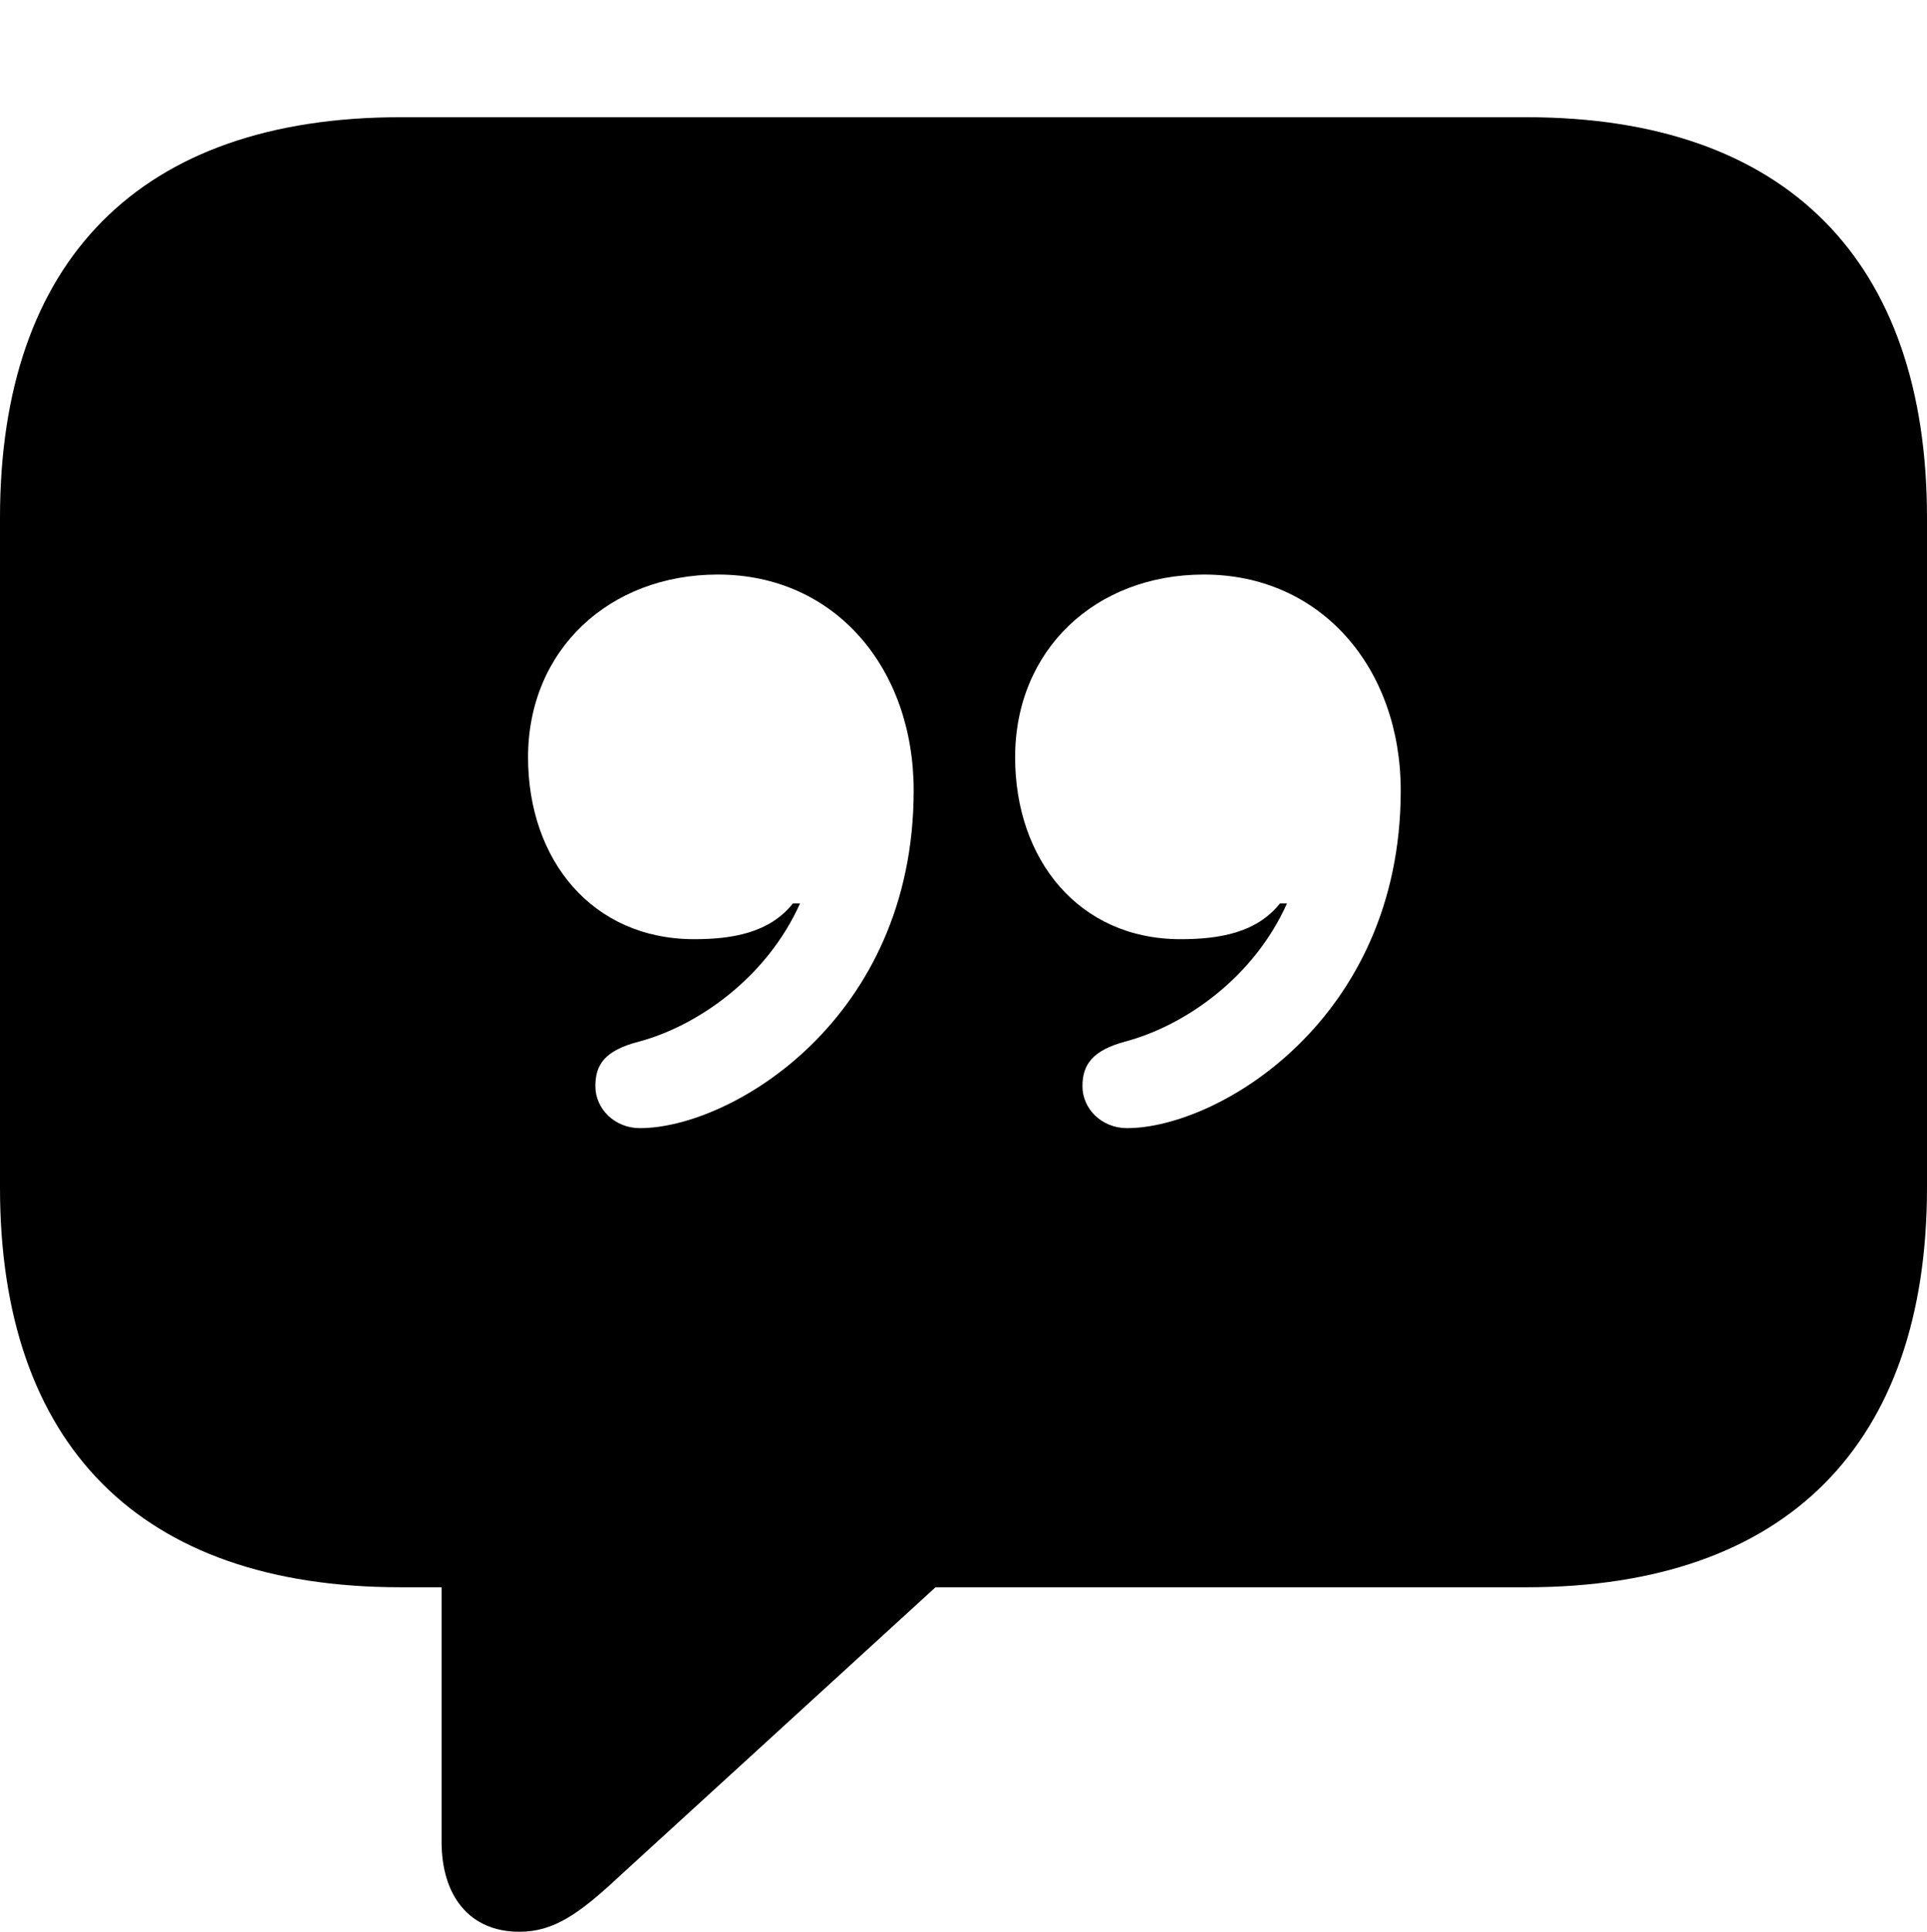 <?xml version="1.0" encoding="UTF-8"?>
<!--Generator: Apple Native CoreSVG 175.5-->
<!DOCTYPE svg
PUBLIC "-//W3C//DTD SVG 1.1//EN"
       "http://www.w3.org/Graphics/SVG/1.1/DTD/svg11.dtd">
<svg version="1.1" xmlns="http://www.w3.org/2000/svg" xmlns:xlink="http://www.w3.org/1999/xlink" width="21.523" height="21.572">
 <g>
  <rect height="21.572" opacity="0" width="21.523" x="0" y="0"/>
  <path d="M5.801 21.572C6.182 21.572 6.465 21.377 6.924 20.947L10.449 17.725L17.051 17.725C19.961 17.725 21.523 16.123 21.523 13.262L21.523 5.781C21.523 2.92 19.961 1.309 17.051 1.309L4.473 1.309C1.562 1.309 0 2.91 0 5.781L0 13.262C0 16.133 1.562 17.725 4.473 17.725L4.932 17.725L4.932 20.566C4.932 21.172 5.244 21.572 5.801 21.572ZM5.898 8.457C5.898 7.256 6.807 6.416 8.018 6.416C9.326 6.416 10.205 7.461 10.205 8.828C10.205 11.387 8.164 12.598 7.148 12.598C6.865 12.598 6.65 12.383 6.65 12.129C6.65 11.885 6.758 11.729 7.139 11.631C7.793 11.455 8.564 10.918 8.936 10.088L8.857 10.088C8.594 10.42 8.174 10.488 7.754 10.488C6.611 10.488 5.898 9.6 5.898 8.457ZM11.338 8.457C11.338 7.256 12.236 6.416 13.447 6.416C14.756 6.416 15.645 7.461 15.645 8.828C15.645 11.387 13.604 12.598 12.588 12.598C12.305 12.598 12.09 12.383 12.09 12.129C12.09 11.885 12.207 11.729 12.568 11.631C13.232 11.455 14.004 10.918 14.375 10.088L14.297 10.088C14.033 10.42 13.613 10.488 13.184 10.488C12.051 10.488 11.338 9.6 11.338 8.457Z" fill="#000000"/>
 </g>
</svg>
